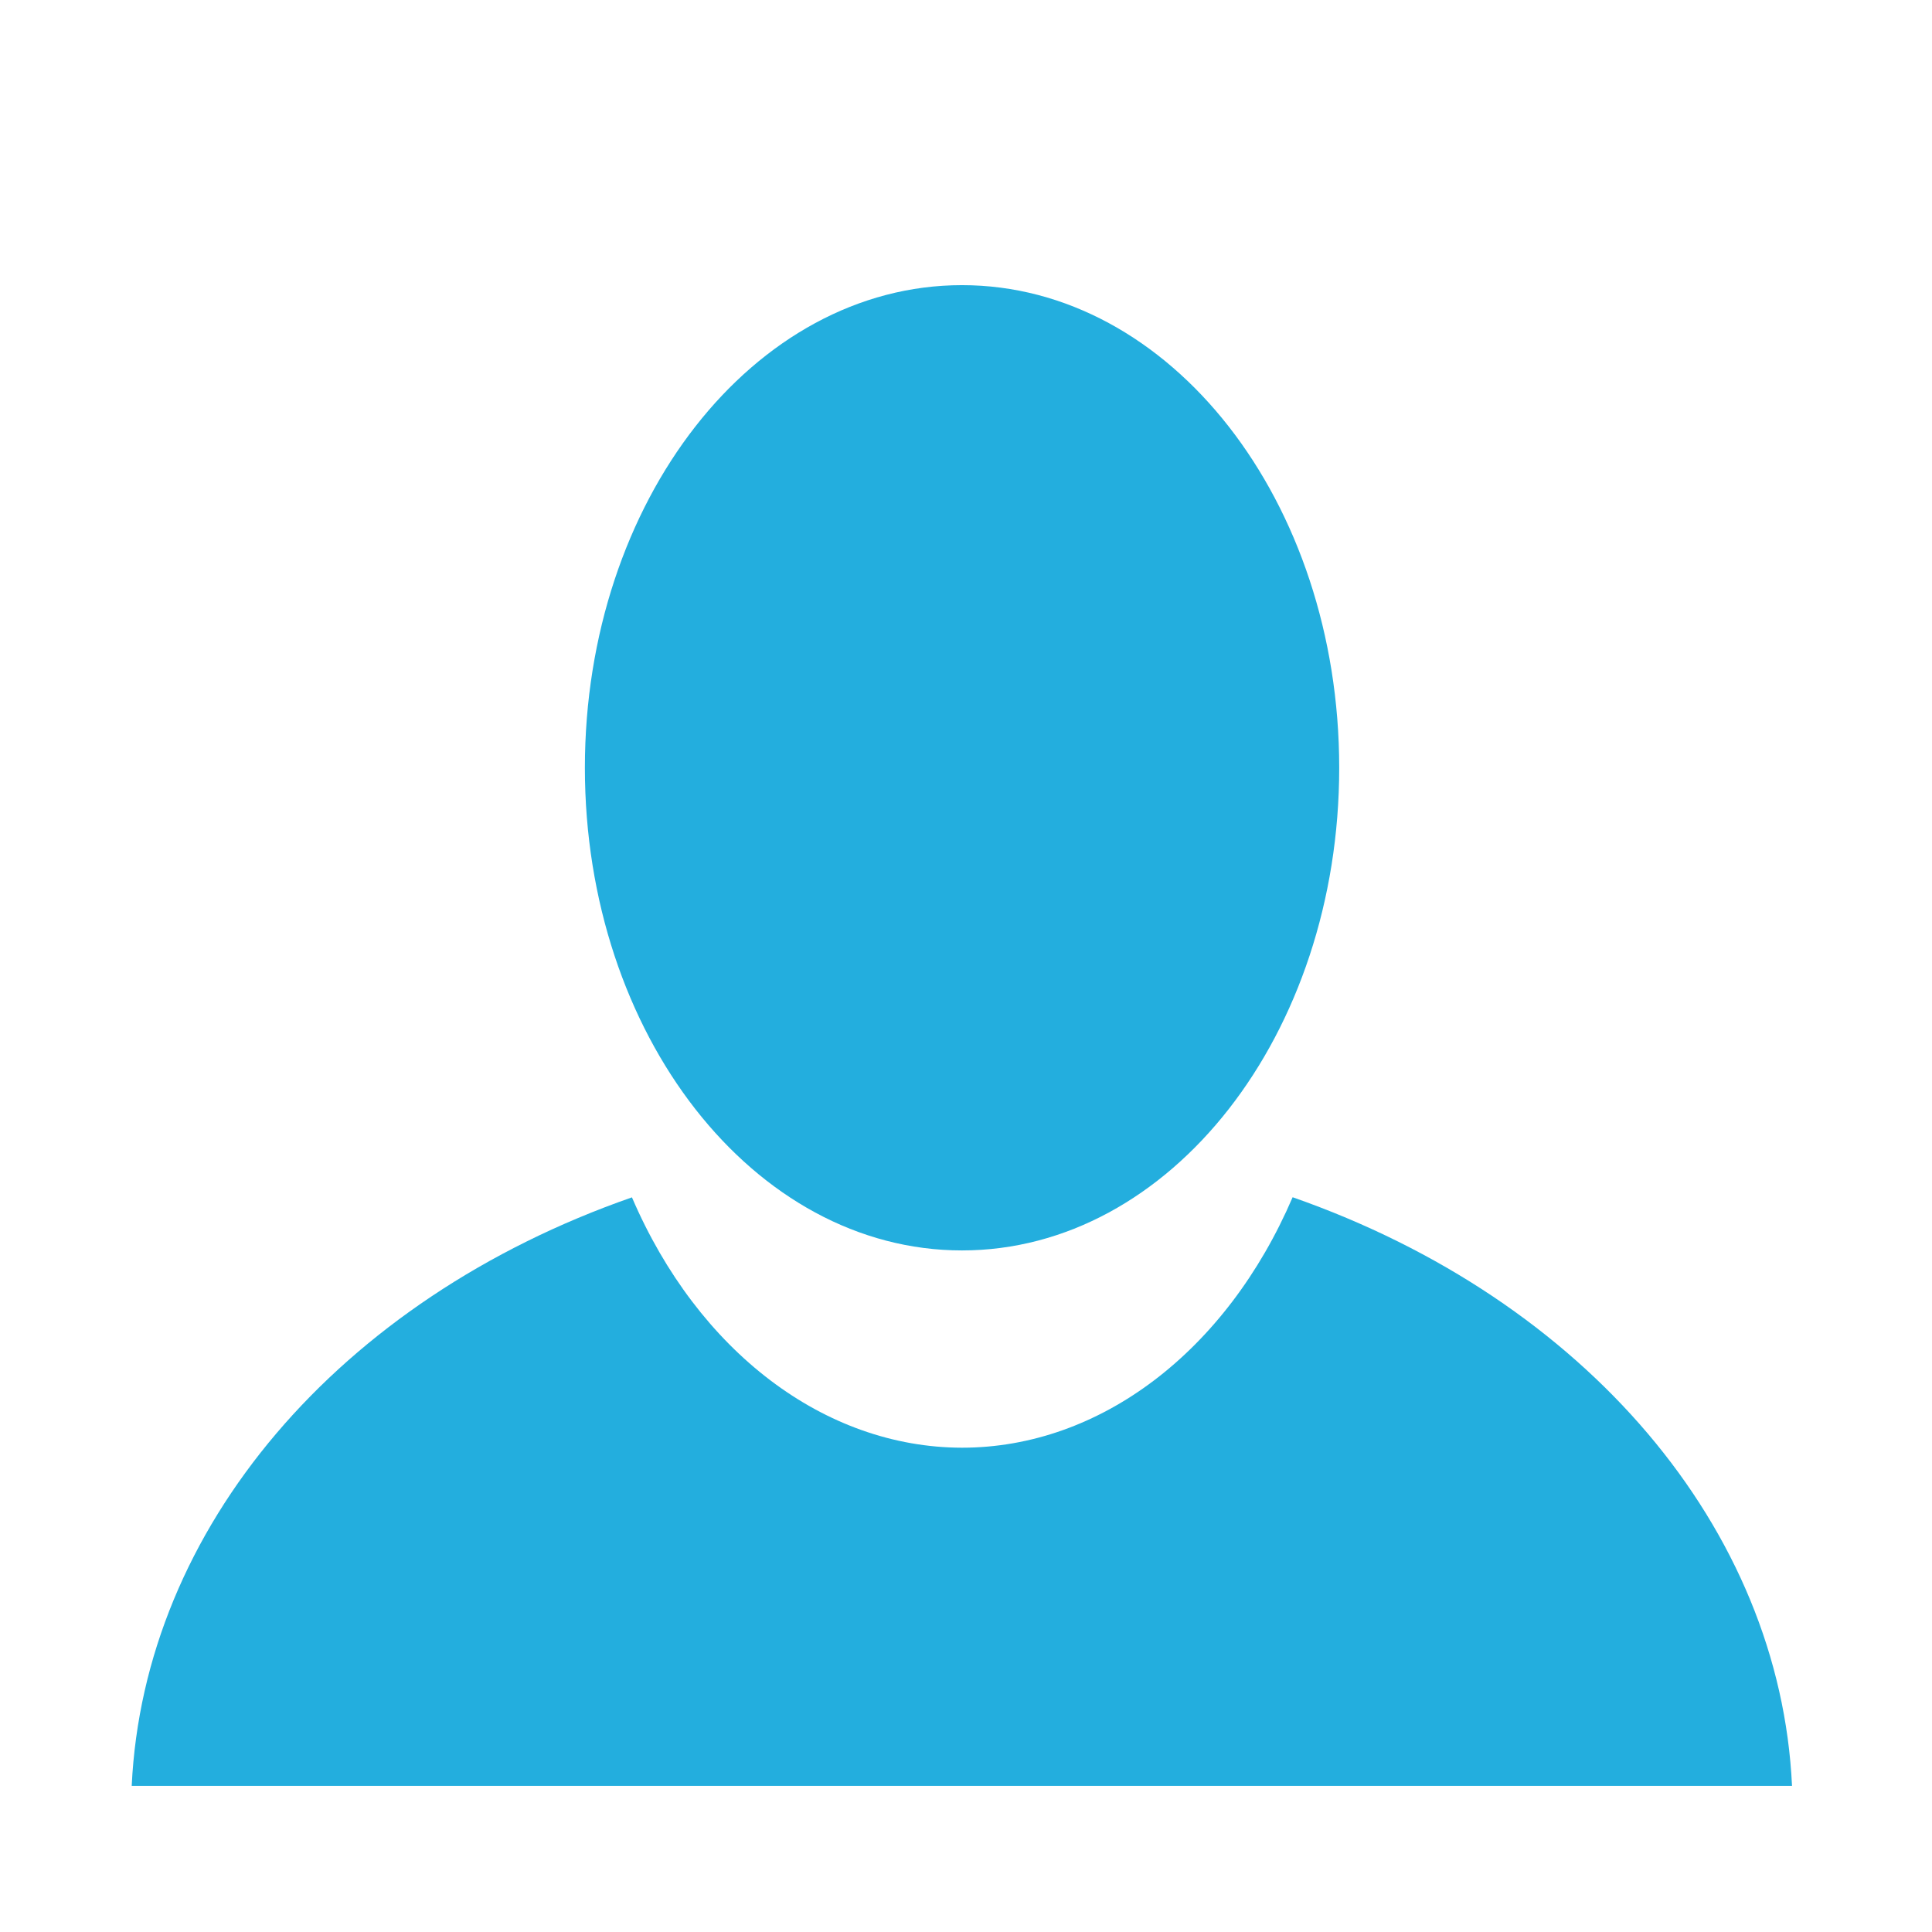 <?xml version="1.0" encoding="UTF-8" standalone="no"?>
<svg
   xmlns:dc="http://purl.org/dc/elements/1.1/"
   xmlns:cc="http://creativecommons.org/ns#"
   xmlns:rdf="http://www.w3.org/1999/02/22-rdf-syntax-ns#"
   xmlns:svg="http://www.w3.org/2000/svg"
   xmlns="http://www.w3.org/2000/svg"
   xmlns:sodipodi="http://sodipodi.sourceforge.net/DTD/sodipodi-0.dtd"
   xmlns:inkscape="http://www.inkscape.org/namespaces/inkscape"
   width="64px"
   height="64px"
   viewBox="0 0 64 64"
   version="1.1"
   id="svg2"
   inkscape:version="0.91 r"
   sodipodi:docname="admin.svg">
  <defs
     id="defs13" />
  <sodipodi:namedview
     pagecolor="#ffffff"
     bordercolor="#666666"
     borderopacity="1"
     objecttolerance="10"
     gridtolerance="10"
     guidetolerance="10"
     inkscape:pageopacity="0"
     inkscape:pageshadow="2"
     inkscape:window-width="1280"
     inkscape:window-height="724"
     id="namedview11"
     showgrid="false"
     inkscape:zoom="3.6875"
     inkscape:cx="-11.38983"
     inkscape:cy="32"
     inkscape:window-x="0"
     inkscape:window-y="24"
     inkscape:window-maximized="1"
     inkscape:current-layer="svg2" />
  <path
     inkscape:connector-curvature="0"
     id="path7"
     d="m 44.363,25.434 c 0,-8.828 -5.594,-15.988 -12.496,-15.988 -6.898,0 -12.492,7.16 -12.492,15.988 0,8.832 5.594,15.988 12.492,15.988 6.902,0 12.496,-7.156 12.496,-15.988 z m 0,0"
     style="fill:#23aede;fill-opacity:1;fill-rule:nonzero;stroke:none" />
  <path
     inkscape:connector-curvature="0"
     id="path9"
     d="M 42.82,39.66 C 40.625,44.773 36.43,47.957 31.867,47.957 27.316,47.949 23.125,44.77 20.934,39.664 11.207,43.055 4.766,50.637 4.363,59.16 l 55,0 c -0.398,-8.52 -6.828,-16.102 -16.543,-19.5 z m 0,0"
     style="fill:#23aede;fill-opacity:1;fill-rule:nonzero;stroke:none" />
</svg>
